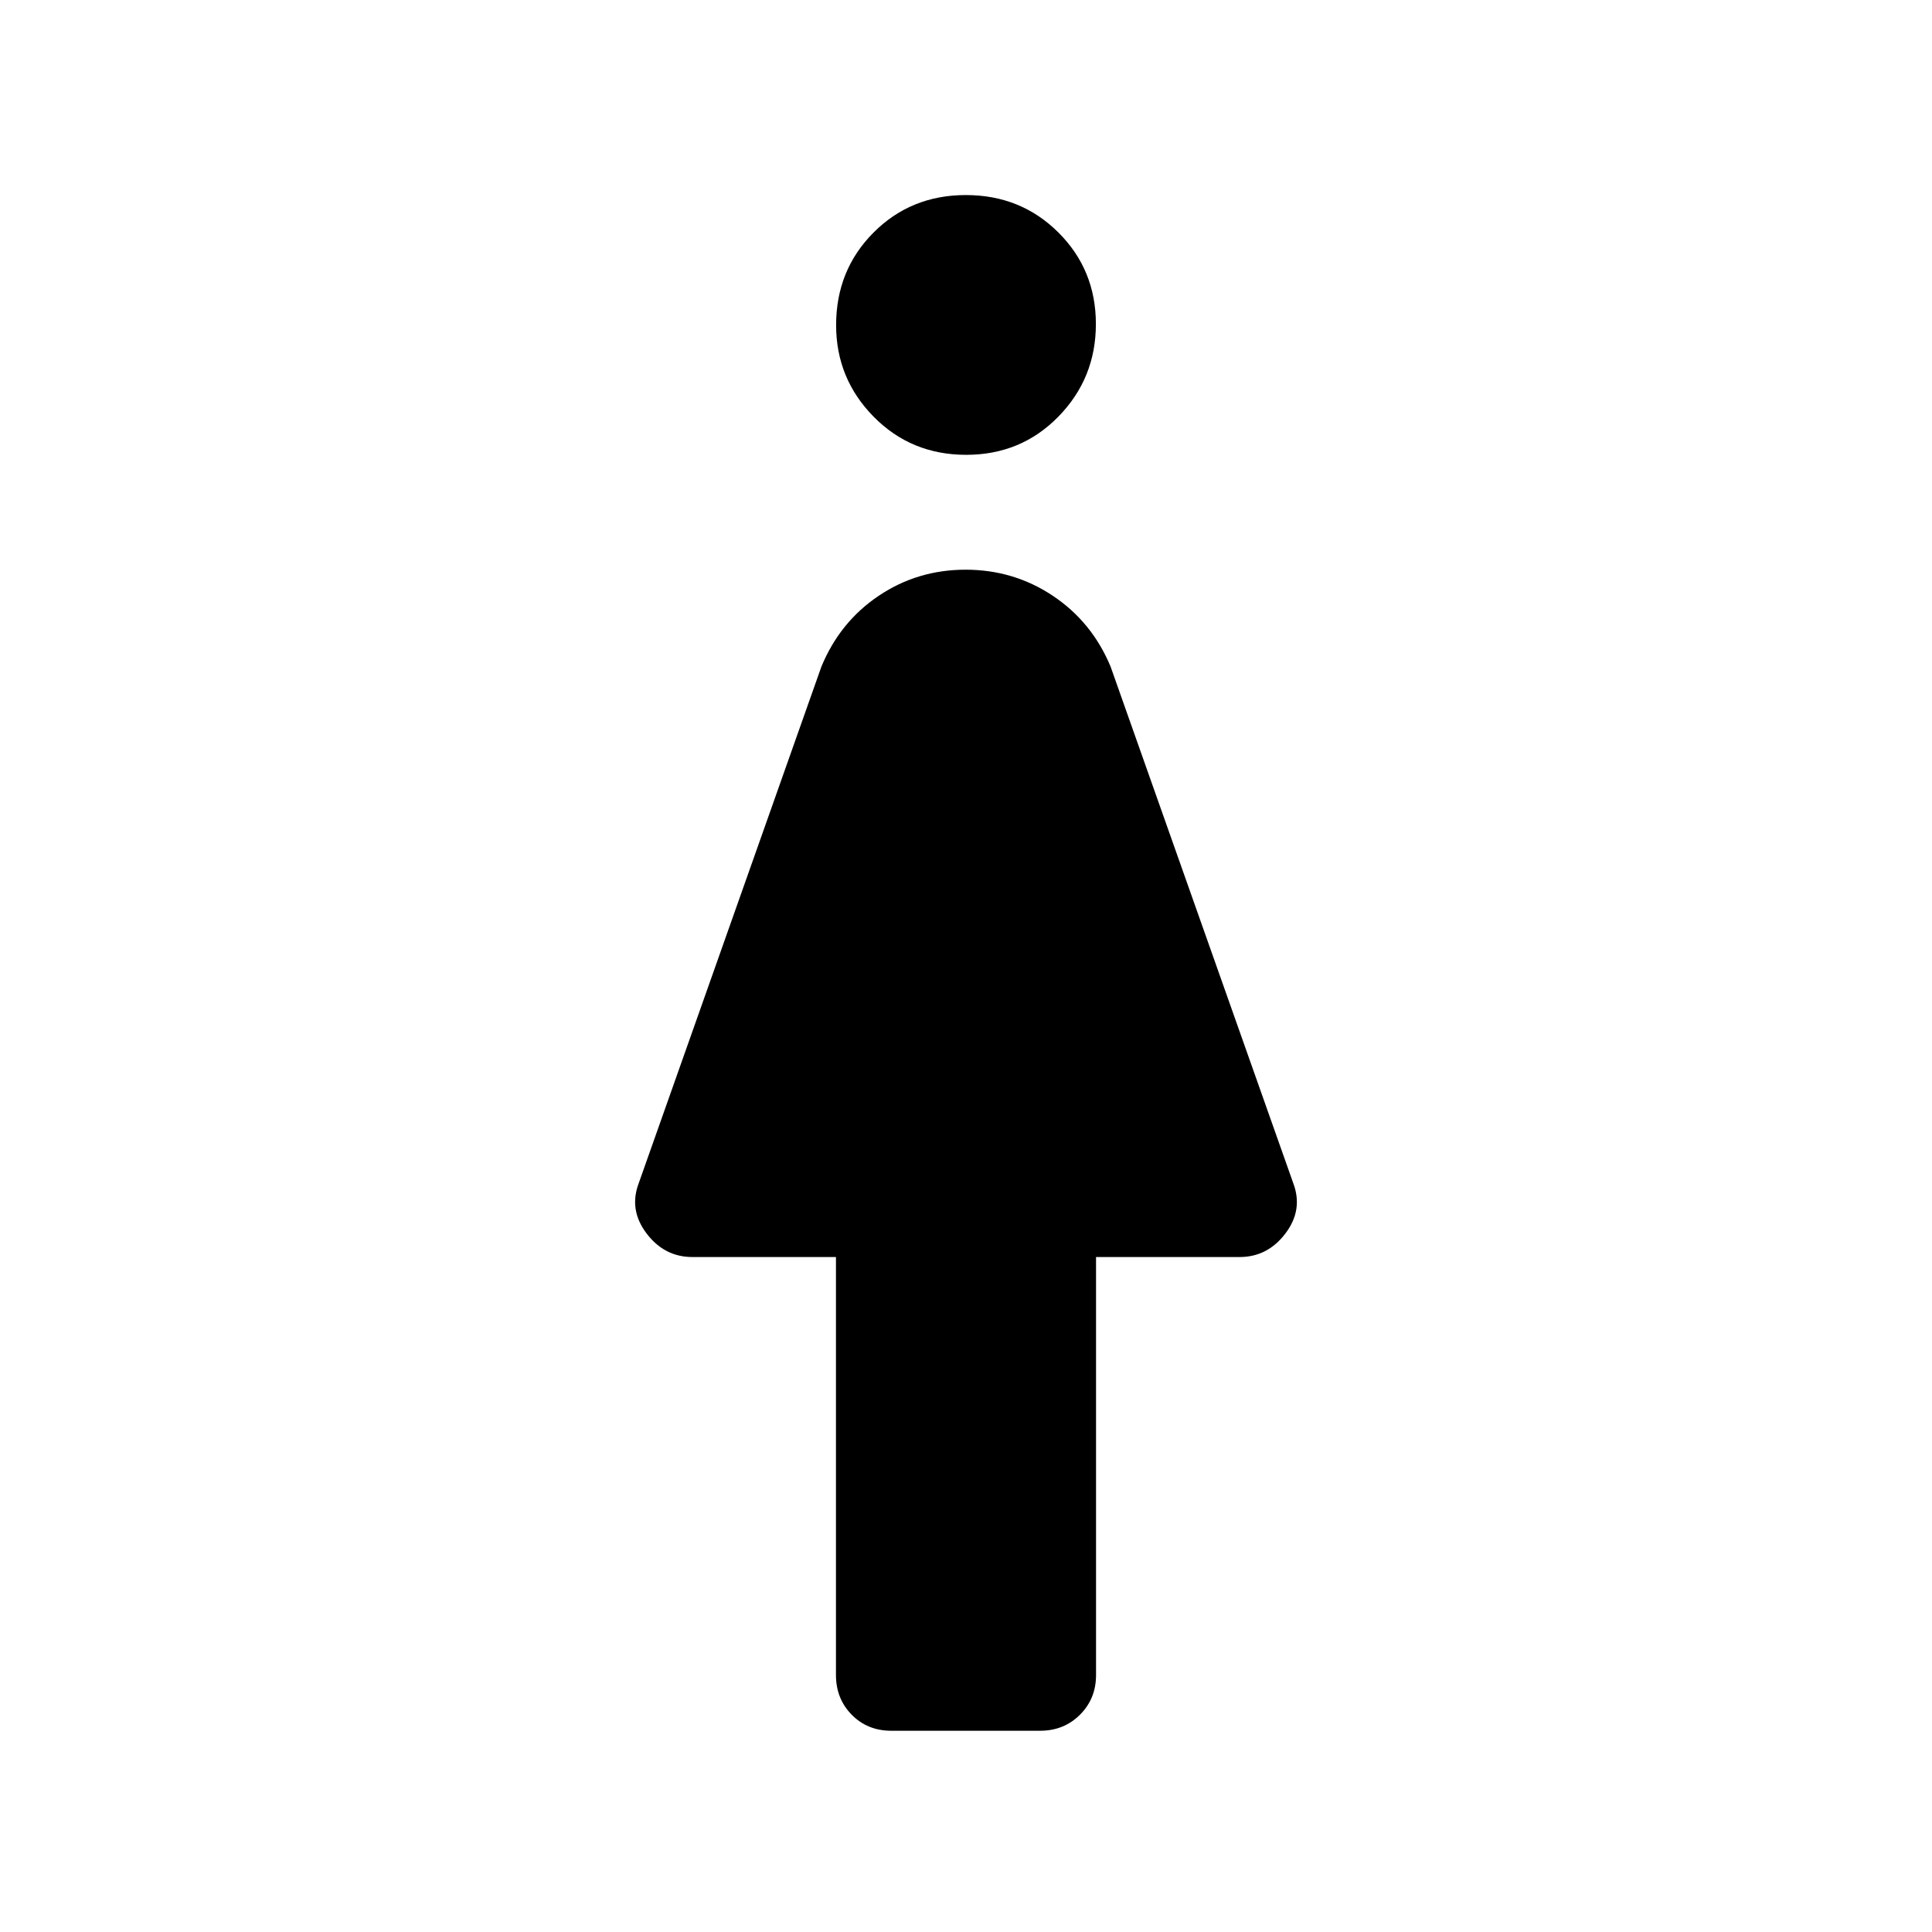 <svg xmlns="http://www.w3.org/2000/svg" width="48" height="48" viewBox="0 -960 960 960"><path d="M442.841-100q-11.802 0-19.629-7.961-7.827-7.962-7.827-19.731v-207.692h-71.308q-13.923 0-22.808-11.731-8.884-11.731-3.884-24.962l90.769-256.692q9.186-22.225 28.478-35.19 19.291-12.964 43.176-12.964 23.884 0 43.331 12.964 19.447 12.965 28.707 35.19l90.769 256.692q5 13.231-3.884 24.962-8.885 11.731-22.808 11.731h-71.308v207.692q0 11.769-7.984 19.731Q528.647-100 516.844-100h-74.003Zm37.239-634q-27.311 0-45.965-18.935-18.654-18.935-18.654-45.524 0-27.31 18.575-45.964 18.574-18.654 45.884-18.654 27.311 0 45.965 18.574 18.654 18.574 18.654 45.5t-18.575 45.965Q507.39-734 480.08-734Z"/></svg>